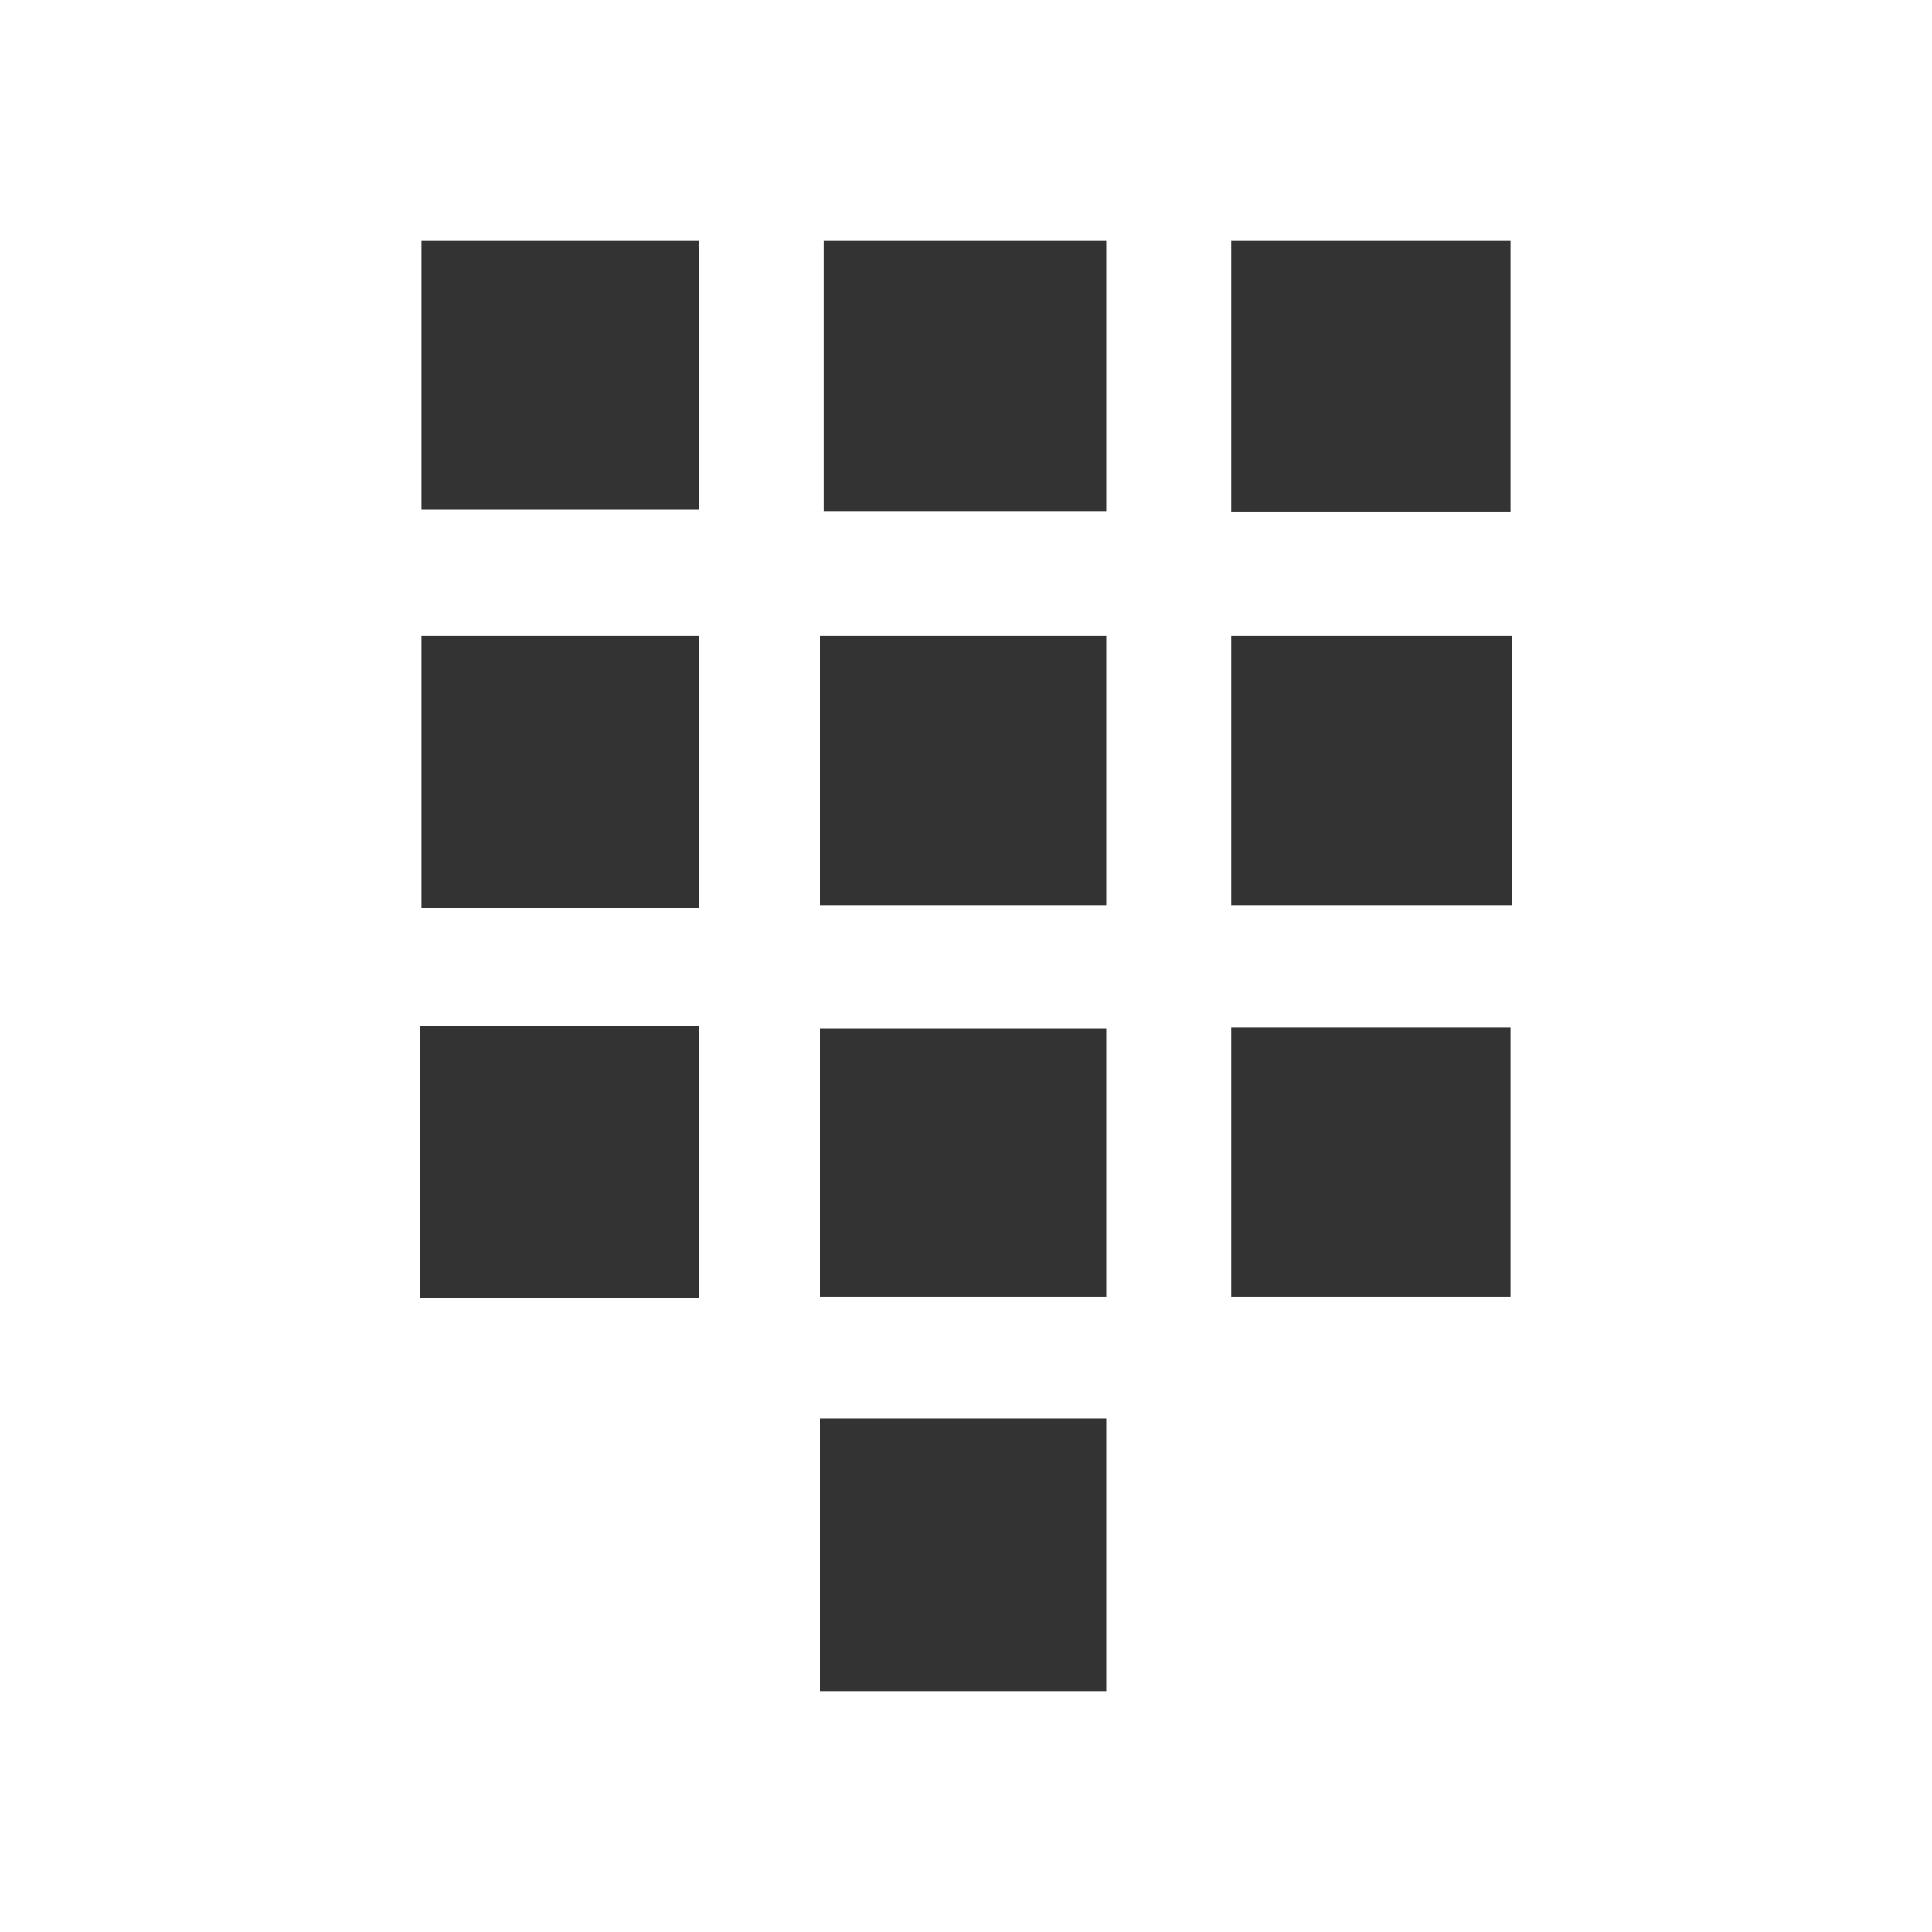 <?xml version="1.0" encoding="utf-8"?>
<!DOCTYPE svg PUBLIC "-//W3C//DTD SVG 1.0//EN" "http://www.w3.org/TR/2001/REC-SVG-20010904/DTD/svg10.dtd">
<svg version="1.0" xmlns="http://www.w3.org/2000/svg" xmlns:xlink="http://www.w3.org/1999/xlink" x="0px" y="0px" width="96px"
	 height="96px" viewBox="0 0 96 96" enable-background="new 0 0 96 96" xml:space="preserve">
<g id="_x31_0_device_access_dial_pad">
	<g display="inline">
		<g>
			<path fill="#333333" d="M20.943,25.326h13.806V11.967H20.943V25.326z M40.929,25.396H54.97V11.967H40.929V25.396z M20.943,45.12
				h13.806V31.598H20.943V45.12z M40.742,44.979H54.97V31.598H40.742V44.979z M75.057,11.967H61.18v13.452h13.877V11.967z
				 M61.18,31.598v13.382h13.947V31.598H61.18z M20.873,64.502h13.876V50.979H20.873V64.502z M40.742,64.432H54.97v-13.34H40.742
				V64.432z M61.18,64.432h13.877V51.049H61.18V64.432z M40.742,84.033H54.97V70.482H40.742V84.033z"/>
		</g>
	</g>
</g>
</svg>

